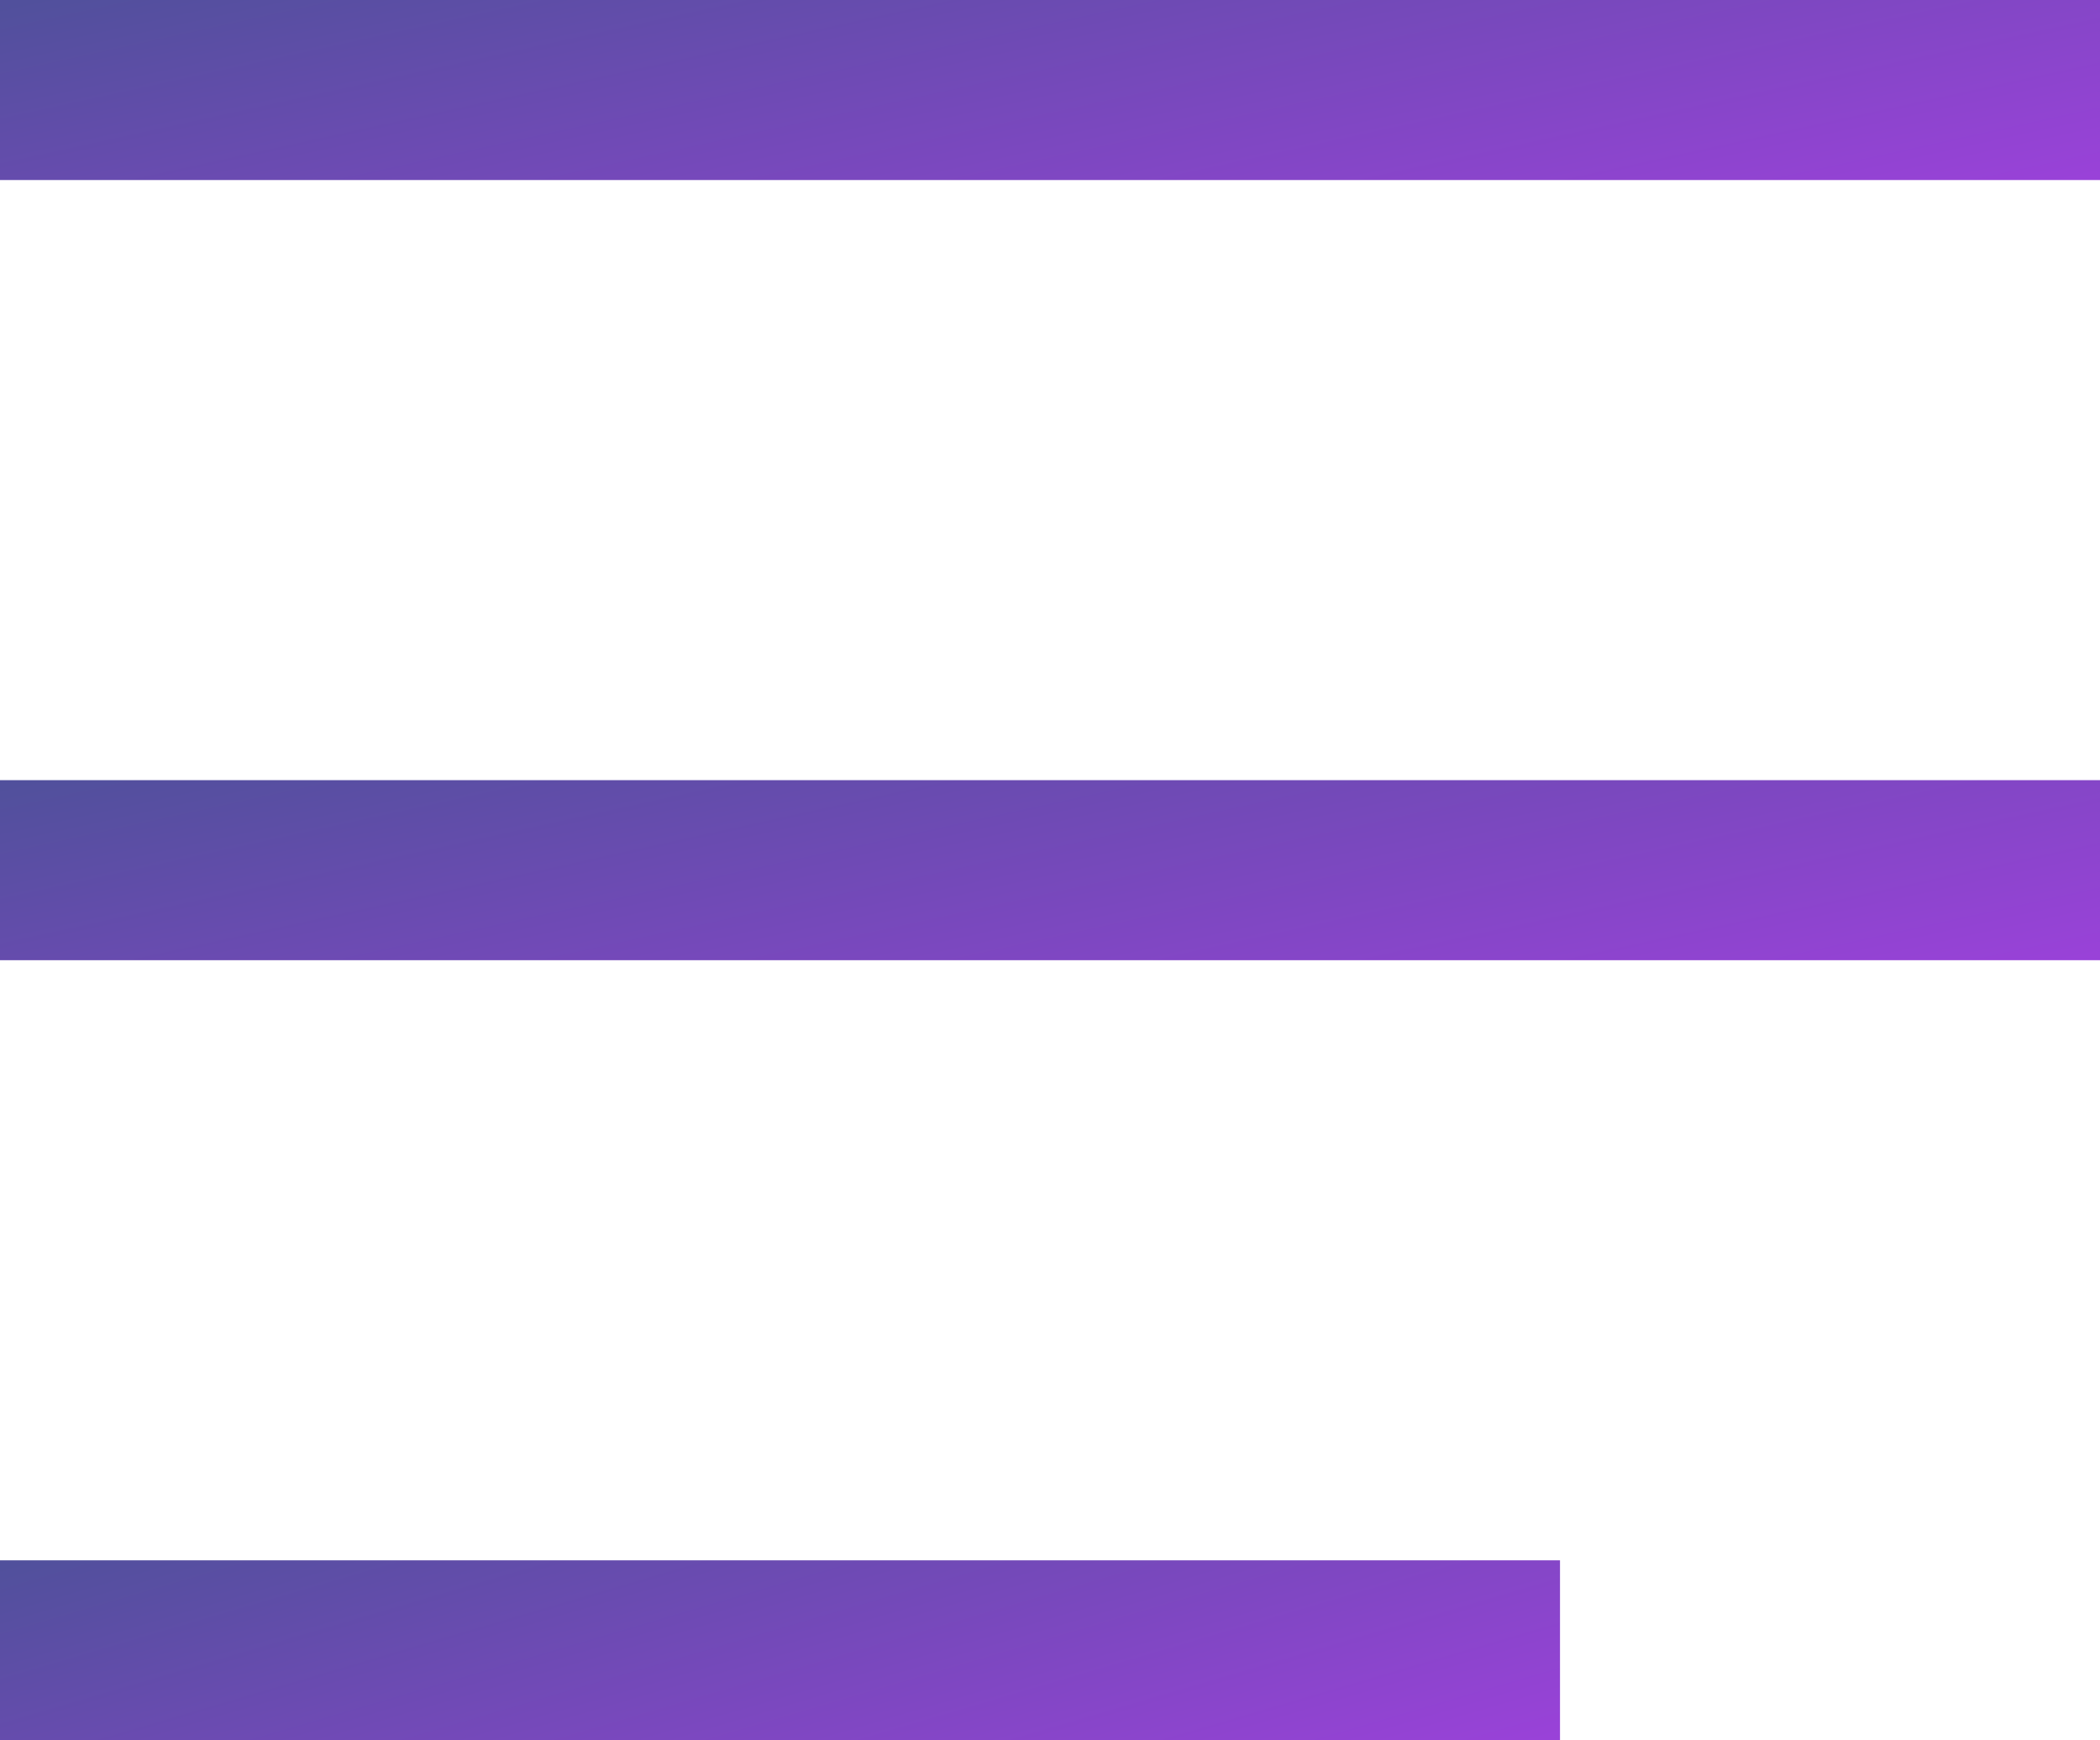 <svg width="35" height="29" viewBox="0 0 35 29" fill="none" xmlns="http://www.w3.org/2000/svg">
<rect width="35" height="3" fill="url(#paint0_linear)"/>
<rect y="13" width="35" height="3" fill="url(#paint1_linear)"/>
<rect y="26" width="26" height="3" fill="url(#paint2_linear)"/>
<defs>
<linearGradient id="paint0_linear" x1="0.28" y1="0.05" x2="2.458" y2="10.017" gradientUnits="userSpaceOnUse">
<stop stop-color="#51509C"/>
<stop offset="1" stop-color="#9942D8"/>
</linearGradient>
<linearGradient id="paint1_linear" x1="0.28" y1="13.05" x2="2.458" y2="23.017" gradientUnits="userSpaceOnUse">
<stop stop-color="#51509C"/>
<stop offset="1" stop-color="#9942D8"/>
</linearGradient>
<linearGradient id="paint2_linear" x1="0.208" y1="26.05" x2="3.036" y2="35.661" gradientUnits="userSpaceOnUse">
<stop stop-color="#51509C"/>
<stop offset="1" stop-color="#9942D8"/>
</linearGradient>
</defs>
</svg>
